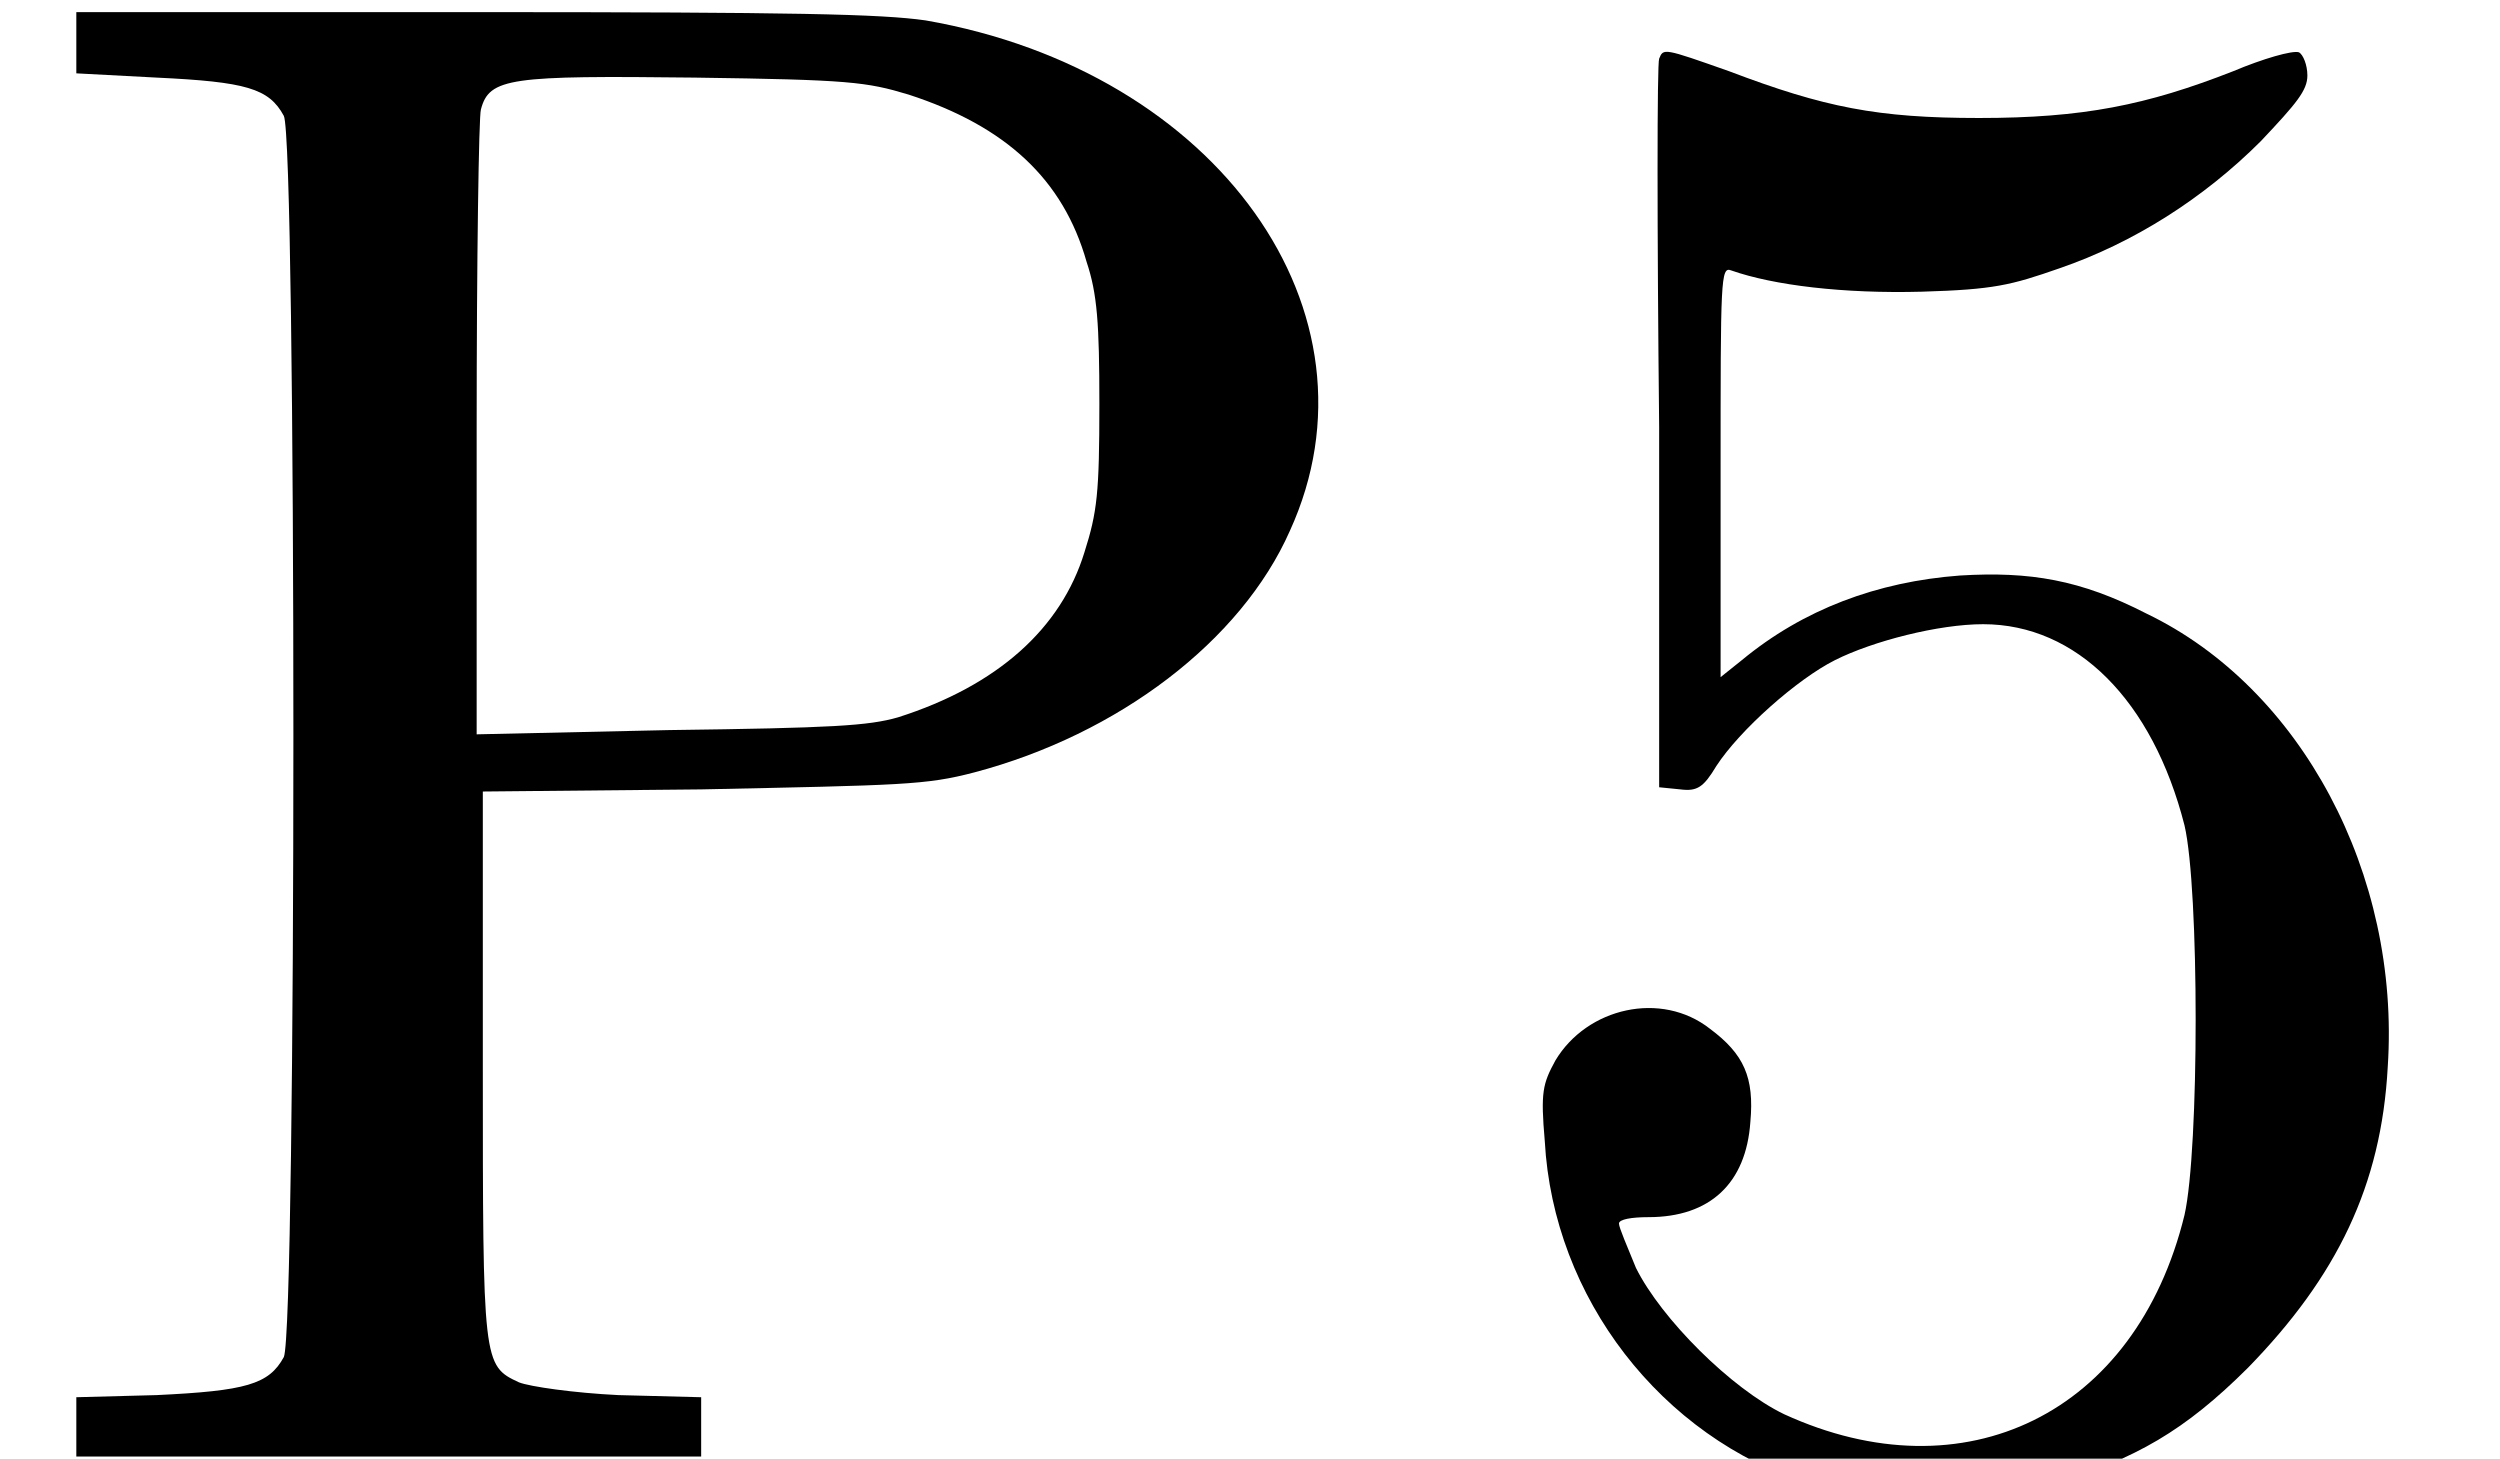 <?xml version='1.0' encoding='UTF-8'?>
<!-- This file was generated by dvisvgm 2.8.1 -->
<svg version='1.1' xmlns='http://www.w3.org/2000/svg' xmlns:xlink='http://www.w3.org/1999/xlink' width='11.759pt' height='6.861pt' viewBox='0 -6.861 11.759 6.861'>
<defs>
<path id='g0-53' d='M1.026-6.585C1.016-6.565 1.016-5.788 1.026-4.852V-3.158L1.126-3.148C1.205-3.138 1.235-3.158 1.295-3.258C1.405-3.427 1.674-3.666 1.853-3.756S2.341-3.925 2.55-3.925C2.989-3.925 3.347-3.567 3.497-2.979C3.567-2.68 3.567-1.455 3.497-1.146C3.268-.209 2.461 .179 1.614-.209C1.365-.329 1.036-.658 .917-.897C.877-.996 .837-1.086 .837-1.106S.897-1.136 .976-1.136C1.265-1.136 1.435-1.295 1.455-1.584C1.474-1.793 1.425-1.903 1.265-2.022C1.036-2.202 .687-2.122 .538-1.873C.478-1.763 .468-1.724 .488-1.494C.528-.757 1.036-.1 1.733 .12C2.052 .219 2.55 .219 2.879 .12C3.268 0 3.497-.13 3.796-.428C4.214-.857 4.423-1.285 4.453-1.843C4.513-2.75 4.045-3.626 3.318-3.975C3.009-4.134 2.77-4.174 2.441-4.154C2.052-4.125 1.704-3.995 1.415-3.756L1.315-3.676V-4.643C1.315-5.549 1.315-5.609 1.365-5.589C1.564-5.519 1.893-5.479 2.262-5.489C2.6-5.499 2.68-5.519 2.909-5.599C3.258-5.719 3.587-5.928 3.856-6.197C4.025-6.376 4.075-6.436 4.075-6.506C4.075-6.555 4.055-6.605 4.035-6.615C4.005-6.625 3.866-6.585 3.726-6.526C3.318-6.366 3.019-6.306 2.531-6.306C2.052-6.306 1.803-6.356 1.355-6.526C1.046-6.635 1.046-6.635 1.026-6.585Z'/>
<path id='g0-80' d='M.359-6.655V-6.516L.737-6.496C1.156-6.476 1.265-6.446 1.335-6.316C1.395-6.197 1.395-.608 1.335-.478C1.265-.349 1.156-.319 .737-.299L.359-.289V-.149V-.01H1.823H3.298V-.149V-.289L2.909-.299C2.7-.309 2.491-.339 2.441-.359C2.271-.438 2.271-.448 2.271-1.853V-3.138L3.298-3.148C4.244-3.168 4.354-3.168 4.583-3.228C5.26-3.407 5.838-3.846 6.067-4.364C6.535-5.39 5.729-6.526 4.354-6.765C4.144-6.795 3.746-6.804 2.222-6.804H.359ZM4.274-6.416C4.732-6.267 5.001-6.017 5.111-5.629C5.161-5.479 5.171-5.34 5.171-4.961C5.171-4.543 5.161-4.453 5.101-4.264C4.991-3.905 4.692-3.636 4.224-3.487C4.085-3.447 3.915-3.437 3.148-3.427L2.242-3.407V-4.842C2.242-5.639 2.252-6.316 2.262-6.346C2.301-6.496 2.401-6.506 3.268-6.496C3.995-6.486 4.075-6.476 4.274-6.416Z'/>
</defs>
<g id='page1'>
<use x='0' y='0' xlink:href='#g0-80'/>
<use x='6.778' y='0' xlink:href='#g0-53'/>
</g>
</svg>